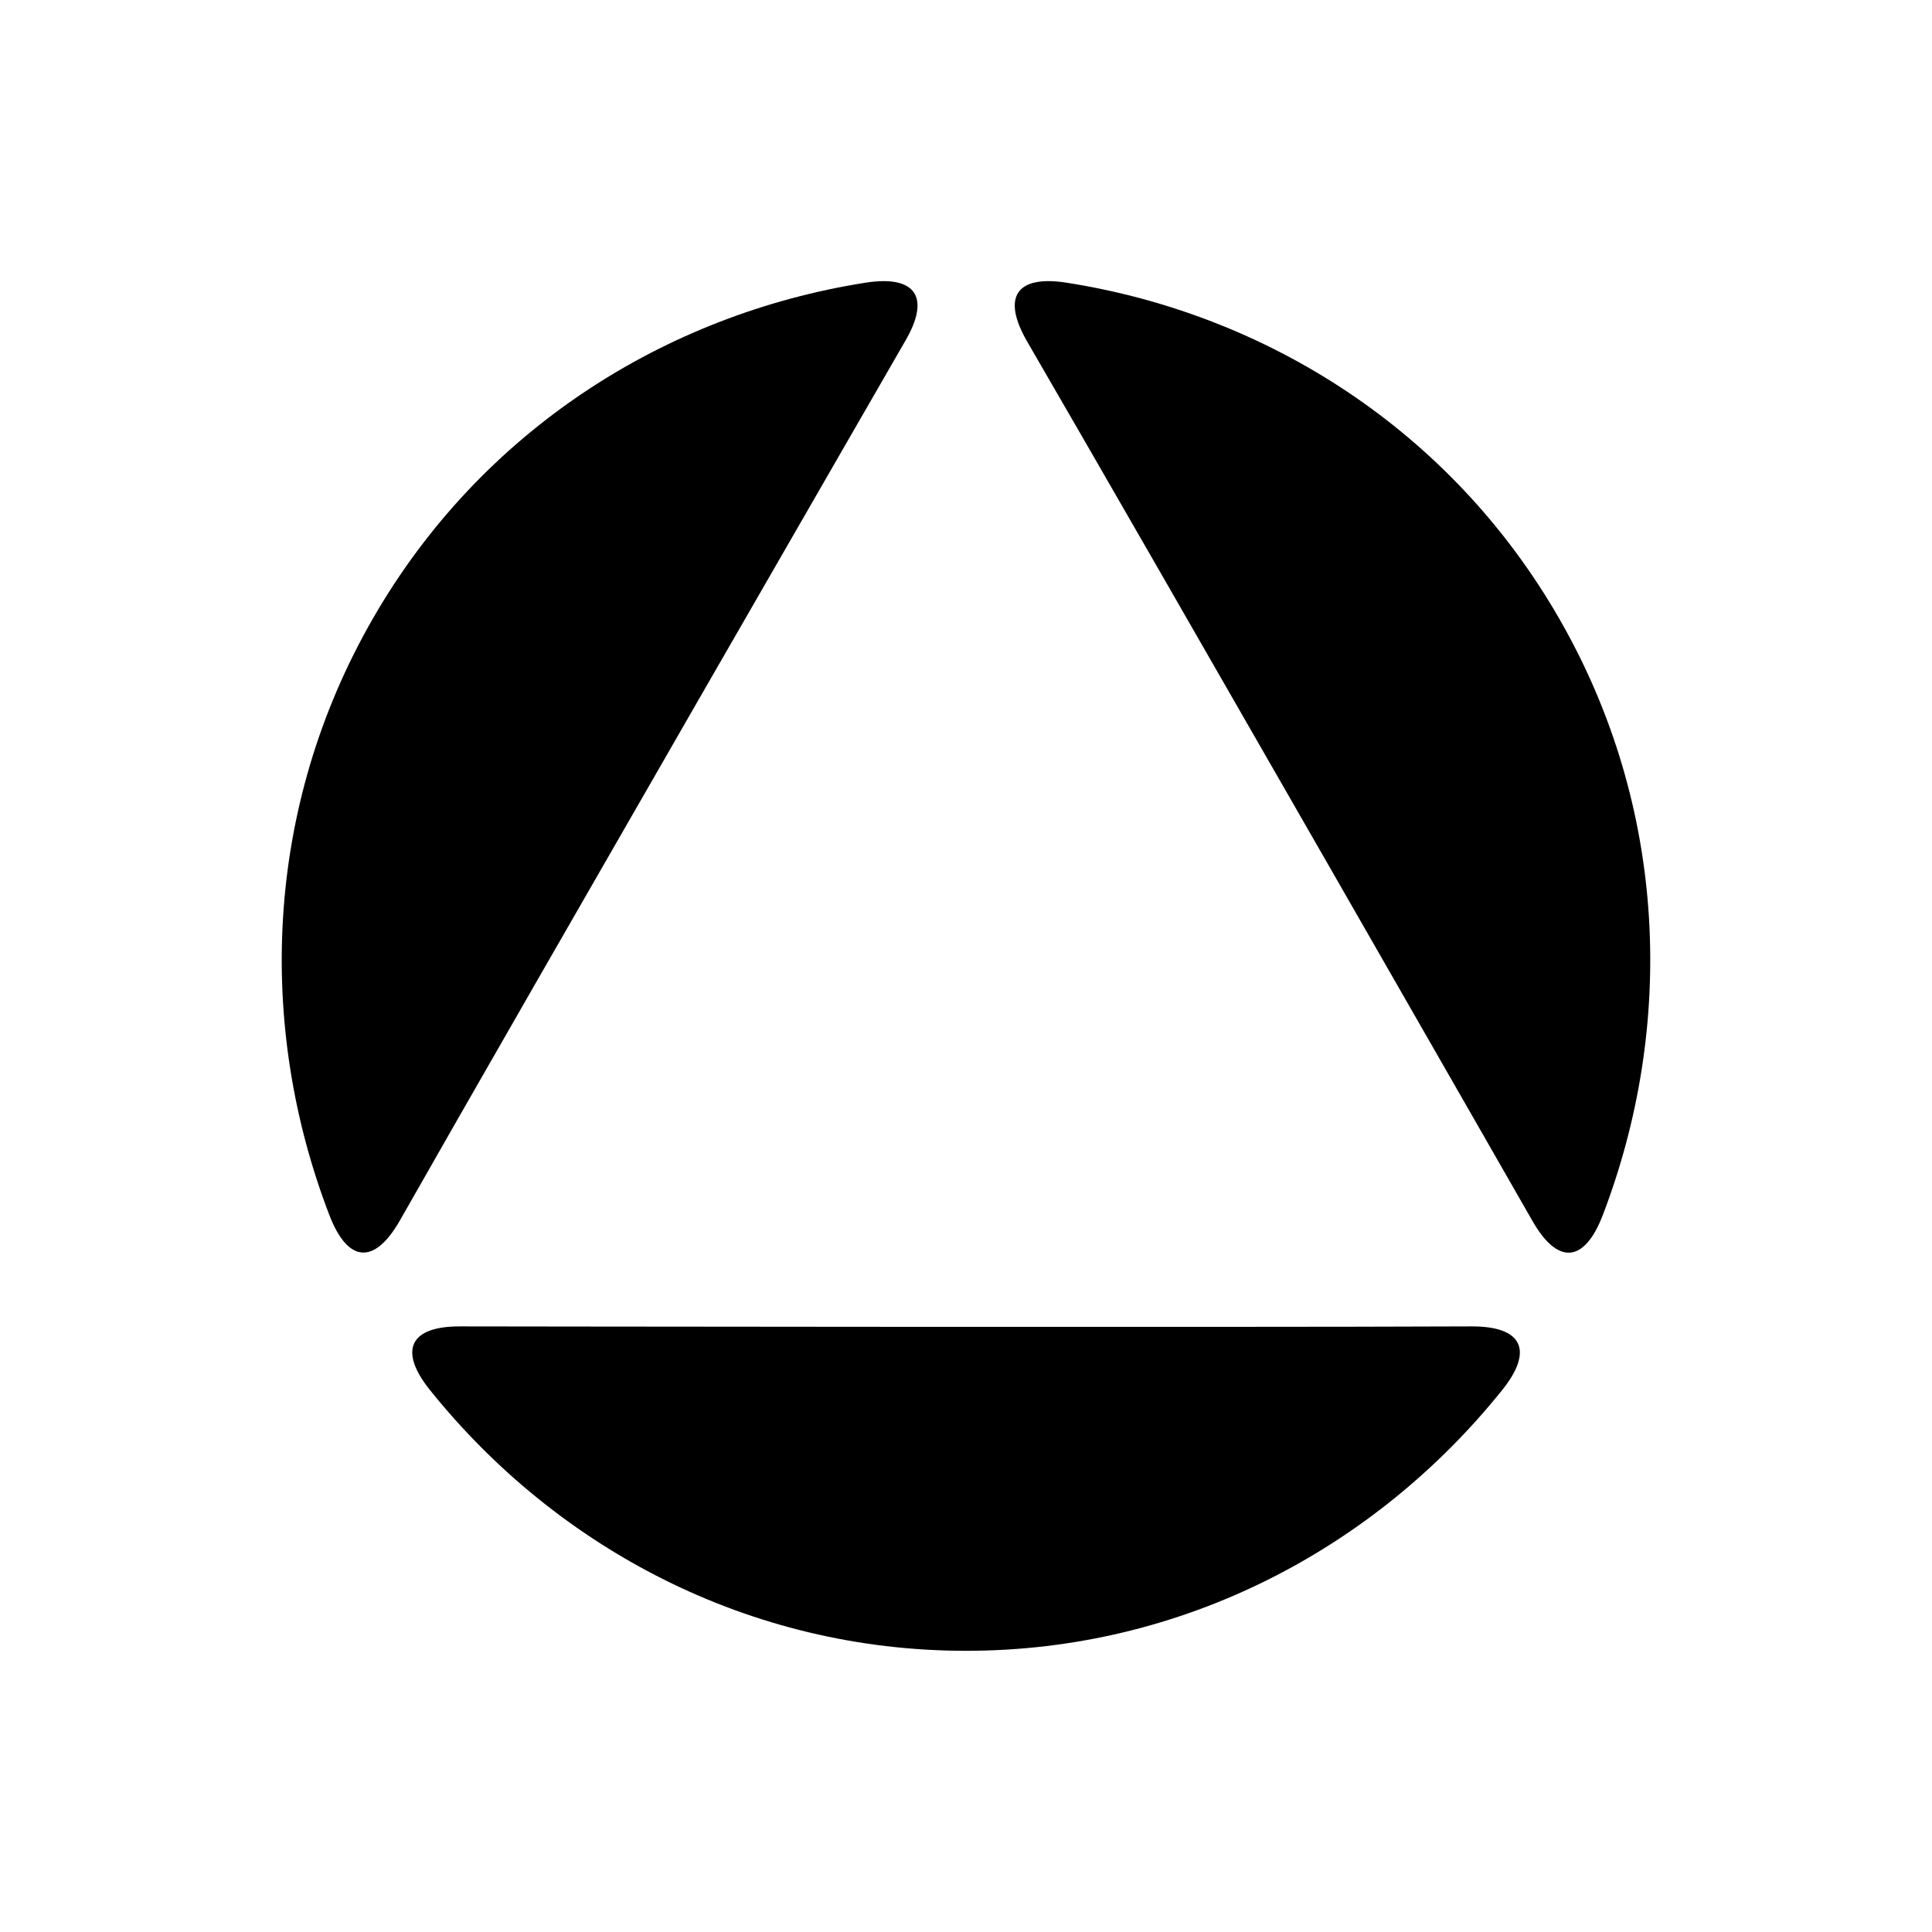 <svg width="24" height="24" viewBox="0 0 24 24" fill="none" xmlns="http://www.w3.org/2000/svg">
  <path
    d="M5.73 16.477C5.084 16.47 4.947 16.778 5.343 17.27C6.916 19.229 9.302 20.507 12.001 20.507C14.7 20.507 17.086 19.229 18.659 17.27C19.055 16.778 18.916 16.472 18.272 16.477C15.135 16.491 5.73 16.477 5.73 16.477Z"
    fill="currentColor" />
  <path
    d="M4.97 15.157C4.65 15.719 4.321 15.687 4.093 15.098C3.189 12.751 3.28 10.035 4.631 7.686C5.981 5.337 8.275 3.902 10.75 3.512C11.373 3.414 11.569 3.688 11.24 4.245C11.24 4.245 6.524 12.422 4.97 15.157Z"
    fill="currentColor" />
  <path
    d="M12.761 4.245C12.437 3.686 12.629 3.414 13.251 3.512C15.726 3.9 18.02 5.337 19.37 7.686C20.721 10.035 20.809 12.751 19.909 15.098C19.681 15.689 19.349 15.721 19.031 15.157C19.031 15.157 14.34 6.965 12.761 4.245Z"
    fill="currentColor" />
</svg>

